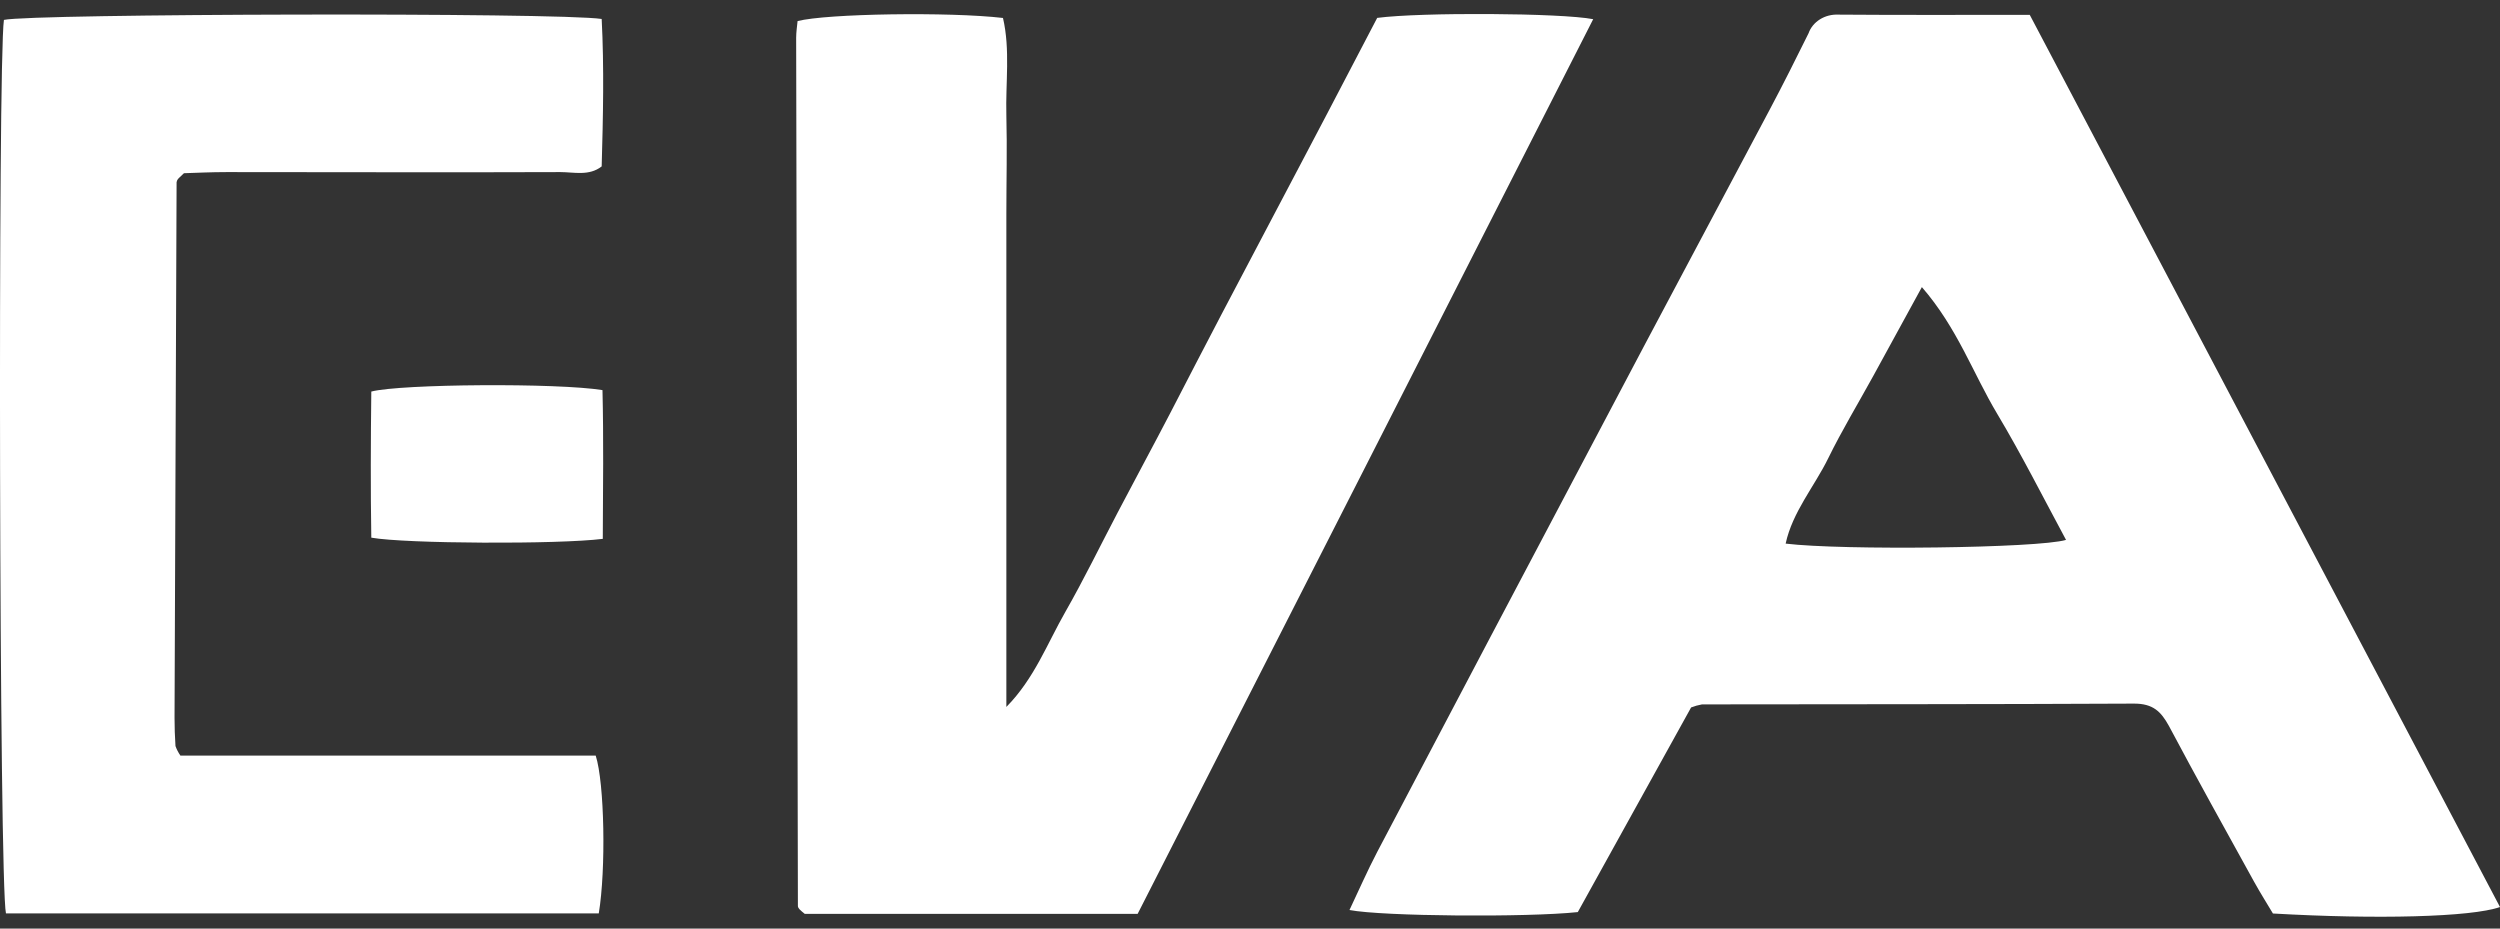 <svg width="140" height="52" viewBox="0 0 140 52" fill="none" xmlns="http://www.w3.org/2000/svg">
<rect x="0" y="0" width="140" height="52" fill="#333333" stroke="none"/>
<g clip-path="url(#clip0_2796_17621)">
<path d="M113.666 0.831C122.517 17.619 131.254 34.209 140 50.794C138.395 51.359 133.088 51.49 127.284 51.156C126.967 50.624 126.576 50.004 126.224 49.368C124.624 46.467 123.01 43.571 121.458 40.65C121.018 39.855 120.578 39.398 119.497 39.402C111.441 39.442 103.386 39.434 95.313 39.446C95.103 39.483 94.898 39.541 94.702 39.617C92.614 43.384 90.463 47.27 88.357 51.077C85.526 51.379 77.435 51.319 75.571 50.961C76.094 49.861 76.569 48.768 77.123 47.711C81.332 39.708 85.55 31.708 89.778 23.711C92.855 17.862 95.986 12.025 99.082 6.18C99.842 4.749 100.568 3.303 101.28 1.861C101.391 1.545 101.615 1.272 101.917 1.083C102.218 0.895 102.58 0.802 102.946 0.819C106.486 0.847 109.995 0.831 113.666 0.831ZM115.698 30.235C114.414 27.851 113.213 25.467 111.846 23.178C110.478 20.89 109.617 18.375 107.625 16.078C106.631 17.898 105.765 19.483 104.899 21.061C104.032 22.638 103.14 24.112 102.375 25.674C101.61 27.235 100.379 28.67 99.996 30.442C103.166 30.828 114.137 30.7 115.698 30.235Z" fill="white"/>
<path d="M63.708 51.176H45.065C44.962 51.097 44.865 51.012 44.774 50.922C44.725 50.873 44.692 50.812 44.682 50.747C44.647 34.535 44.614 18.324 44.585 2.115C44.585 1.793 44.638 1.471 44.664 1.181C46.269 0.76 53.172 0.656 56.167 1.006C56.58 2.79 56.308 4.63 56.356 6.454C56.404 8.278 56.356 10.161 56.356 12.017C56.356 13.872 56.356 15.724 56.356 17.58C56.356 19.368 56.356 21.156 56.356 22.94V39.589C57.921 38 58.638 36.053 59.658 34.268C60.678 32.484 61.61 30.569 62.587 28.706C63.563 26.842 64.556 25.014 65.528 23.143C66.5 21.271 67.445 19.427 68.417 17.58C69.389 15.732 70.369 13.88 71.345 12.017C72.321 10.153 73.302 8.317 74.274 6.454C75.245 4.59 76.204 2.762 77.123 1.002C79.563 0.68 87.425 0.724 89.219 1.074C80.709 17.802 72.206 34.503 63.708 51.176Z" fill="white"/>
<path d="M33.531 51.152H0.334C-0.044 49.563 -0.128 3.418 0.22 1.114C1.785 0.764 31.223 0.688 33.694 1.062C33.834 3.78 33.773 6.541 33.694 9.319C32.986 9.871 32.142 9.637 31.381 9.637C25.151 9.661 18.924 9.637 12.698 9.637C11.819 9.637 10.97 9.68 10.302 9.7C10.069 9.927 10.007 9.971 9.968 10.022C9.926 10.077 9.898 10.139 9.889 10.205C9.847 20.197 9.809 30.192 9.774 40.189C9.774 40.719 9.792 41.249 9.827 41.779C9.894 41.967 9.987 42.147 10.104 42.315H33.36C33.852 43.853 33.94 48.685 33.531 51.152Z" fill="white"/>
<path d="M33.756 30.176C31.267 30.49 22.71 30.451 20.793 30.109C20.749 27.403 20.762 24.649 20.793 21.927C22.447 21.497 31.267 21.438 33.739 21.847C33.805 24.553 33.77 27.303 33.756 30.176Z" fill="white"/>
</g>
<defs>
<clipPath id="clip0_2796_17621">
<rect width="140" height="50.543" fill="white" transform="translate(-0 0.796)"/>
</clipPath>
</defs>
</svg>
